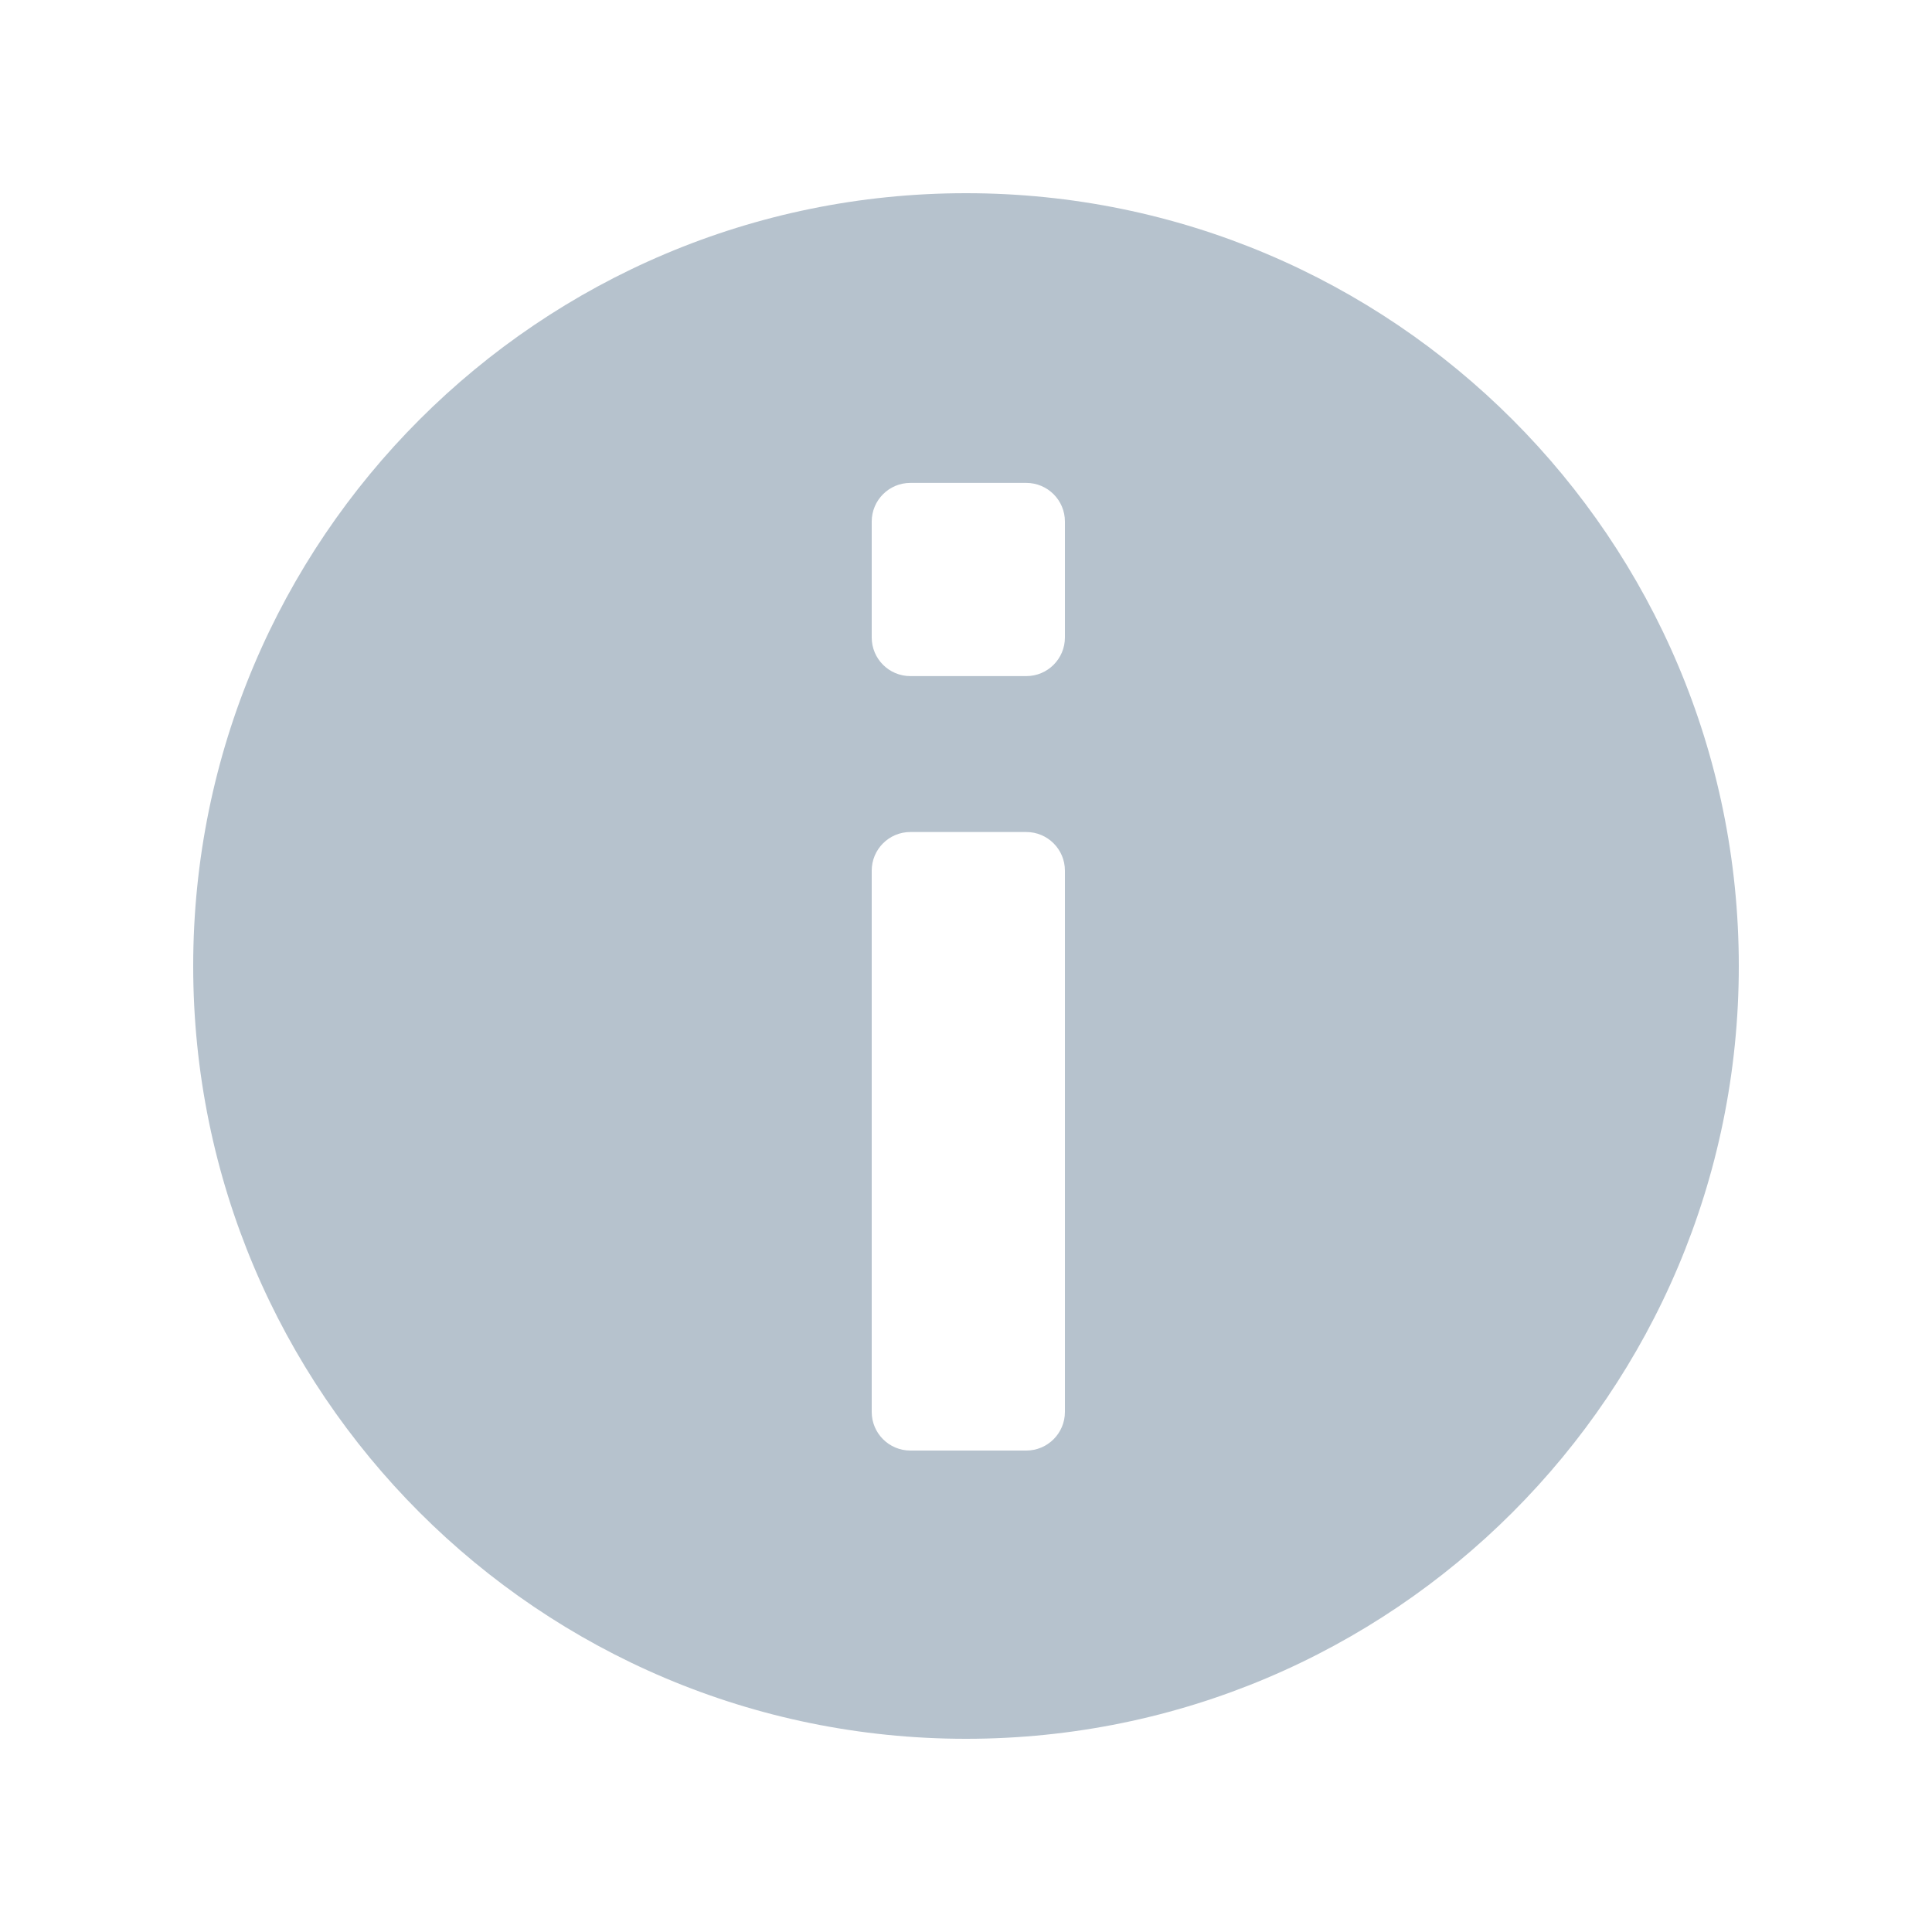 <?xml version="1.0" encoding="UTF-8"?>
<svg width="20px" height="20px" viewBox="0 0 20 20" version="1.1" xmlns="http://www.w3.org/2000/svg" xmlns:xlink="http://www.w3.org/1999/xlink">
    <title>icon_label_explain</title>
    <g id="Dashboard" stroke="none" stroke-width="1" fill="none" fill-rule="evenodd">
        <g id="00-切图" transform="translate(-1059, -299)" fill="#B6C2CD" fill-rule="nonzero">
            <g id="疑问备份" transform="translate(1059, 299)">
                <path d="M10,2 C14.418,2 18,5.582 18,10 C18,14.418 14.418,18 10,18 C5.582,18 2,14.418 2,10 C2,5.582 5.582,2 10,2 Z M10.624,8.613 L9.424,8.613 C9.203,8.613 9.024,8.792 9.024,9.013 L9.024,9.013 L9.024,14.616 C9.024,14.837 9.203,15.016 9.424,15.016 L9.424,15.016 L10.624,15.016 C10.845,15.016 11.024,14.837 11.024,14.616 L11.024,14.616 L11.024,9.013 C11.024,8.792 10.845,8.613 10.624,8.613 L10.624,8.613 Z M10.624,4.999 L9.424,4.999 C9.203,4.999 9.024,5.178 9.024,5.399 L9.024,5.399 L9.024,6.599 C9.024,6.82 9.203,6.999 9.424,6.999 L9.424,6.999 L10.624,6.999 C10.845,6.999 11.024,6.82 11.024,6.599 L11.024,6.599 L11.024,5.399 C11.024,5.178 10.845,4.999 10.624,4.999 L10.624,4.999 Z" id="形状结合"></path>
            </g>
        </g>
    </g>
</svg>